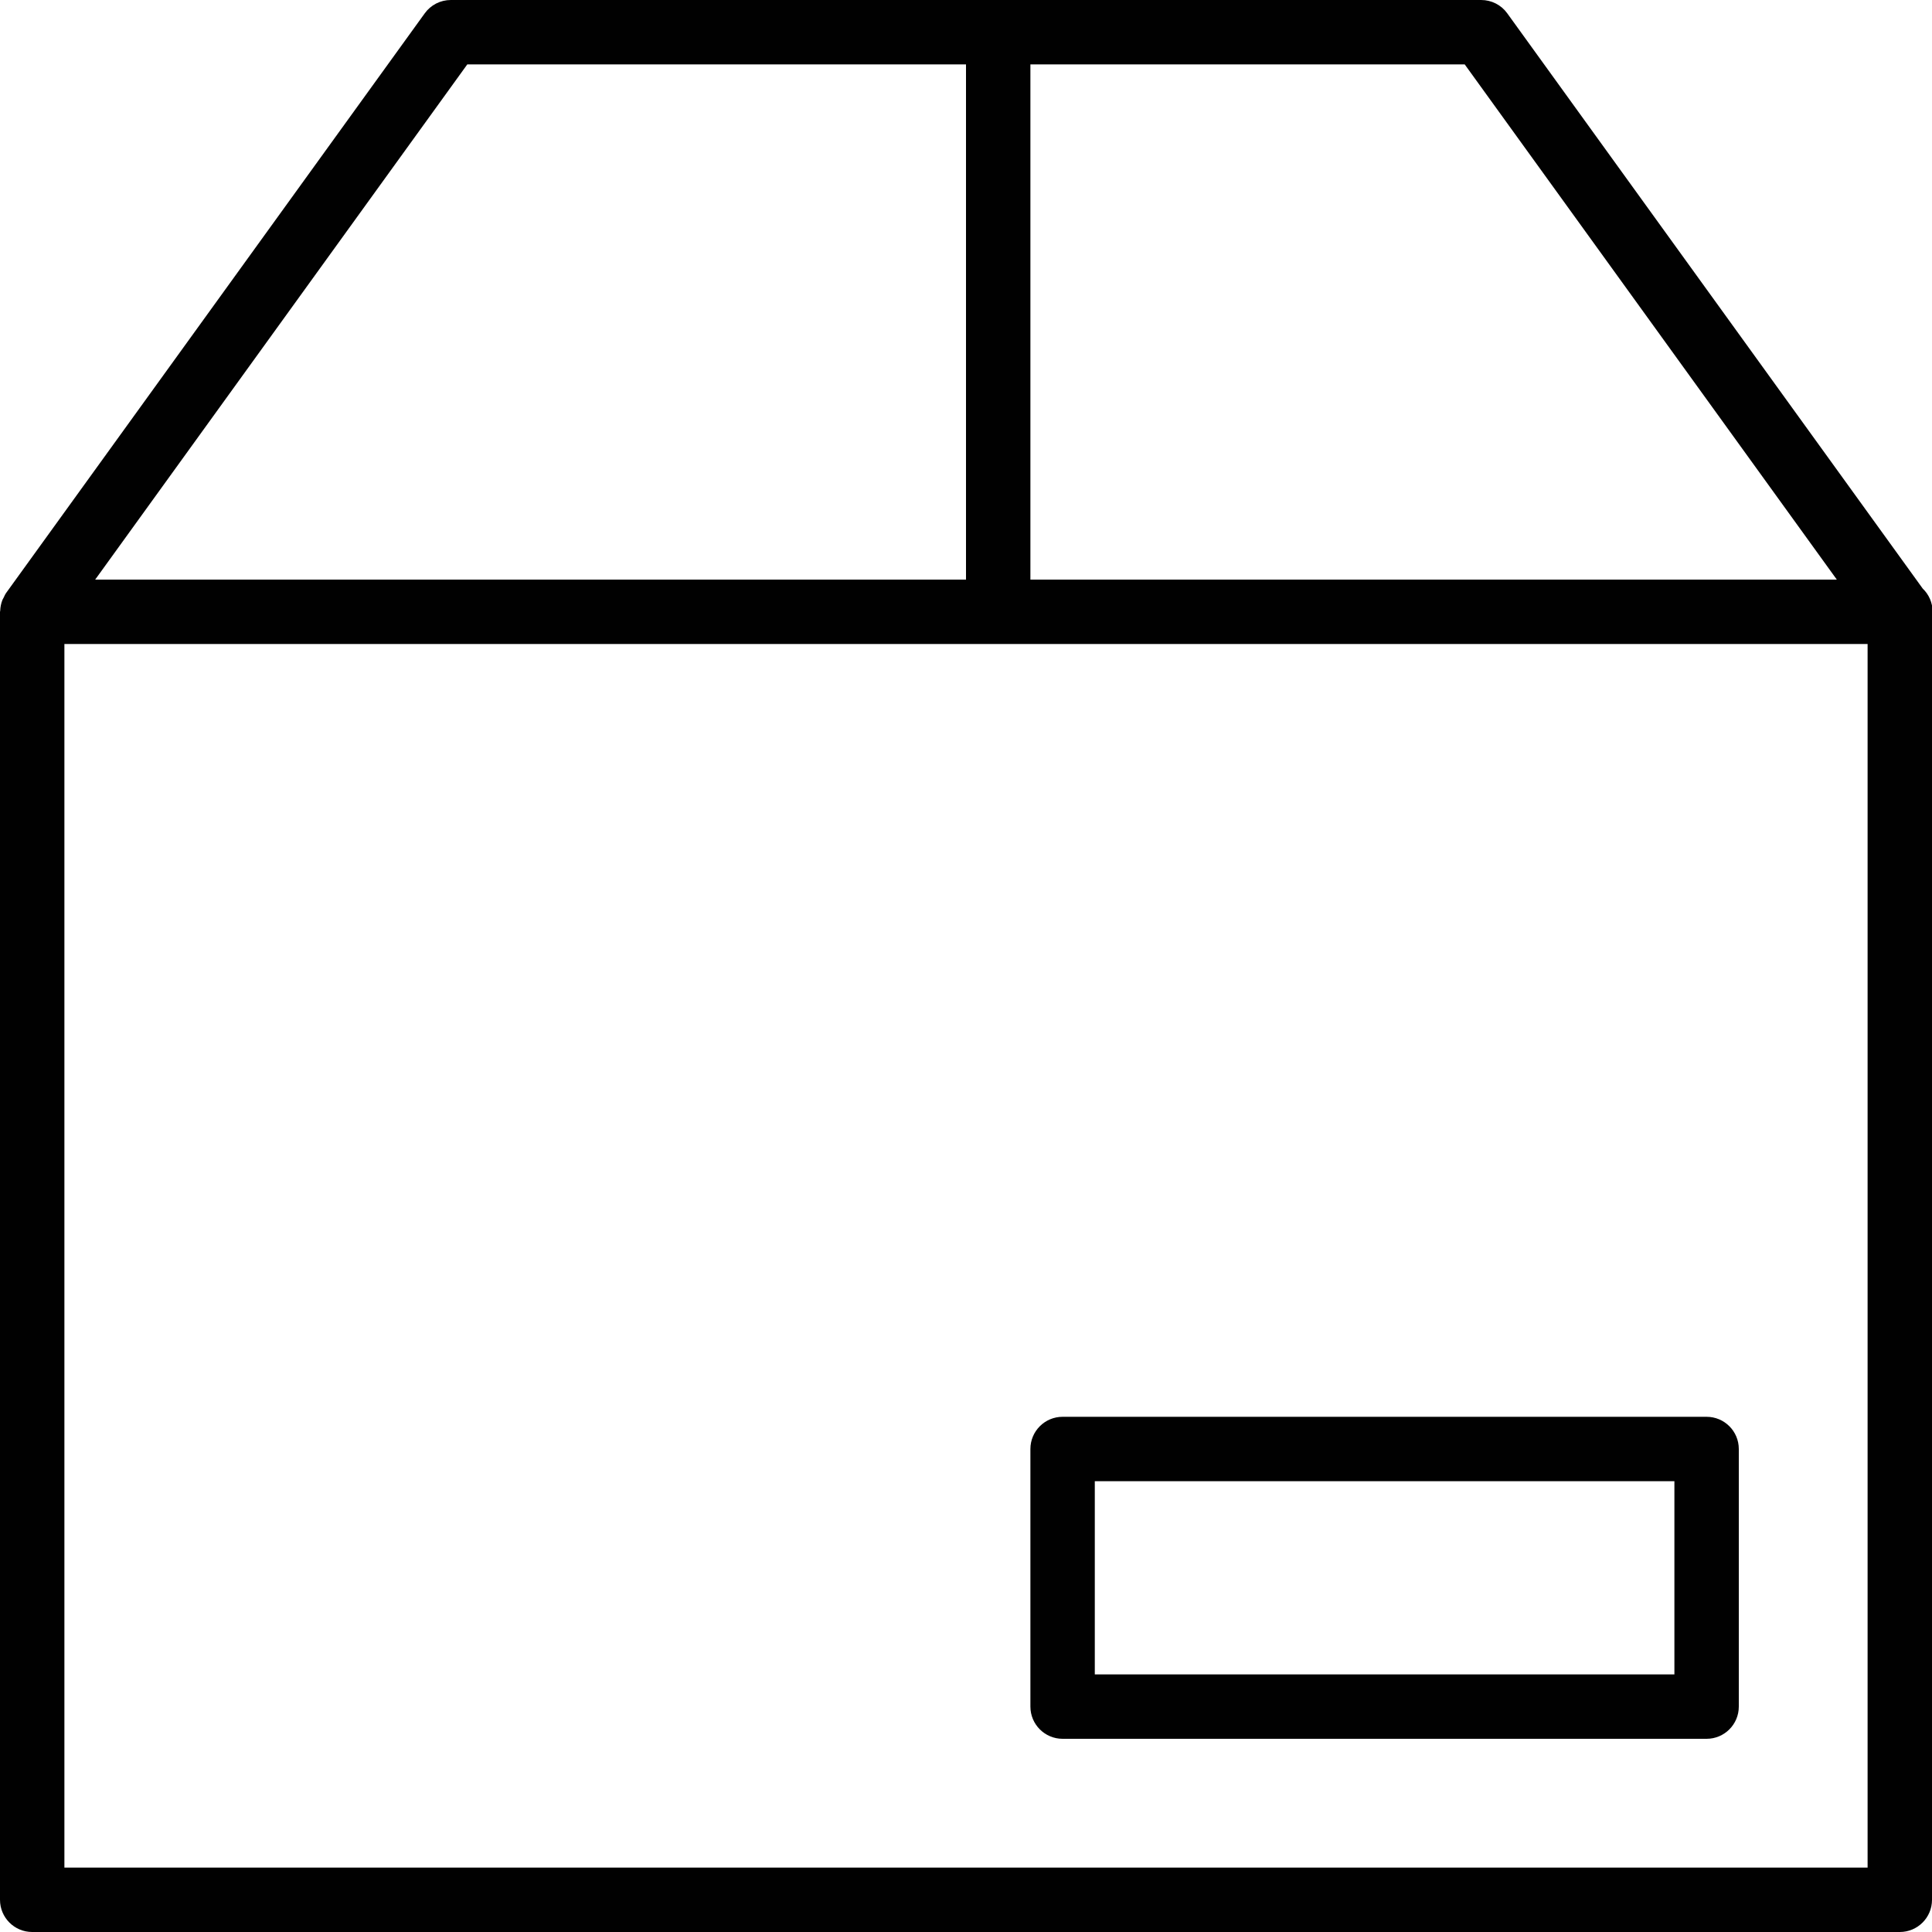 <?xml version="1.0" encoding="utf-8"?>
<!-- Generator: Adobe Illustrator 17.0.0, SVG Export Plug-In . SVG Version: 6.00 Build 0)  -->
<!DOCTYPE svg PUBLIC "-//W3C//DTD SVG 1.1//EN" "http://www.w3.org/Graphics/SVG/1.1/DTD/svg11.dtd">
<svg version="1.1" id="Layer_1" xmlns="http://www.w3.org/2000/svg" xmlns:xlink="http://www.w3.org/1999/xlink" x="0px" y="0px"
	 width="60px" height="60px" viewBox="0 0 60 60" enable-background="new 0 0 60 60" xml:space="preserve">
<g>
	<path fill="#010101" d="M46.81,0.415C46.623,0.154,46.321,0,46,0H14c-0.321,0-0.623,0.154-0.81,0.415l-13,18
		c-0.033,0.046-0.054,0.098-0.078,0.148c-0.012,0.024-0.027,0.045-0.037,0.07c-0.043,0.109-0.065,0.223-0.069,0.339
		C0.005,18.982,0,18.99,0,19v40c0,0.552,0.447,1,1,1h58c0.553,0,1-0.448,1-1V19.097c0.003-0.033,0.019-0.062,0.019-0.097
		c0-0.284-0.117-0.54-0.307-0.721L46.81,0.415z M57.044,18H32V2h13.488L57.044,18z M14.512,2H30v16H2.956L14.512,2z M58,58H2V20h56
		V58z"/>
	<path fill="#010101" d="M33,54h20c0.553,0,1-0.448,1-1v-8c0-0.552-0.447-1-1-1H33c-0.553,0-1,0.448-1,1v8
		C32,53.552,32.447,54,33,54z M34,46h18v6H34V46z"/>
</g>
</svg>
